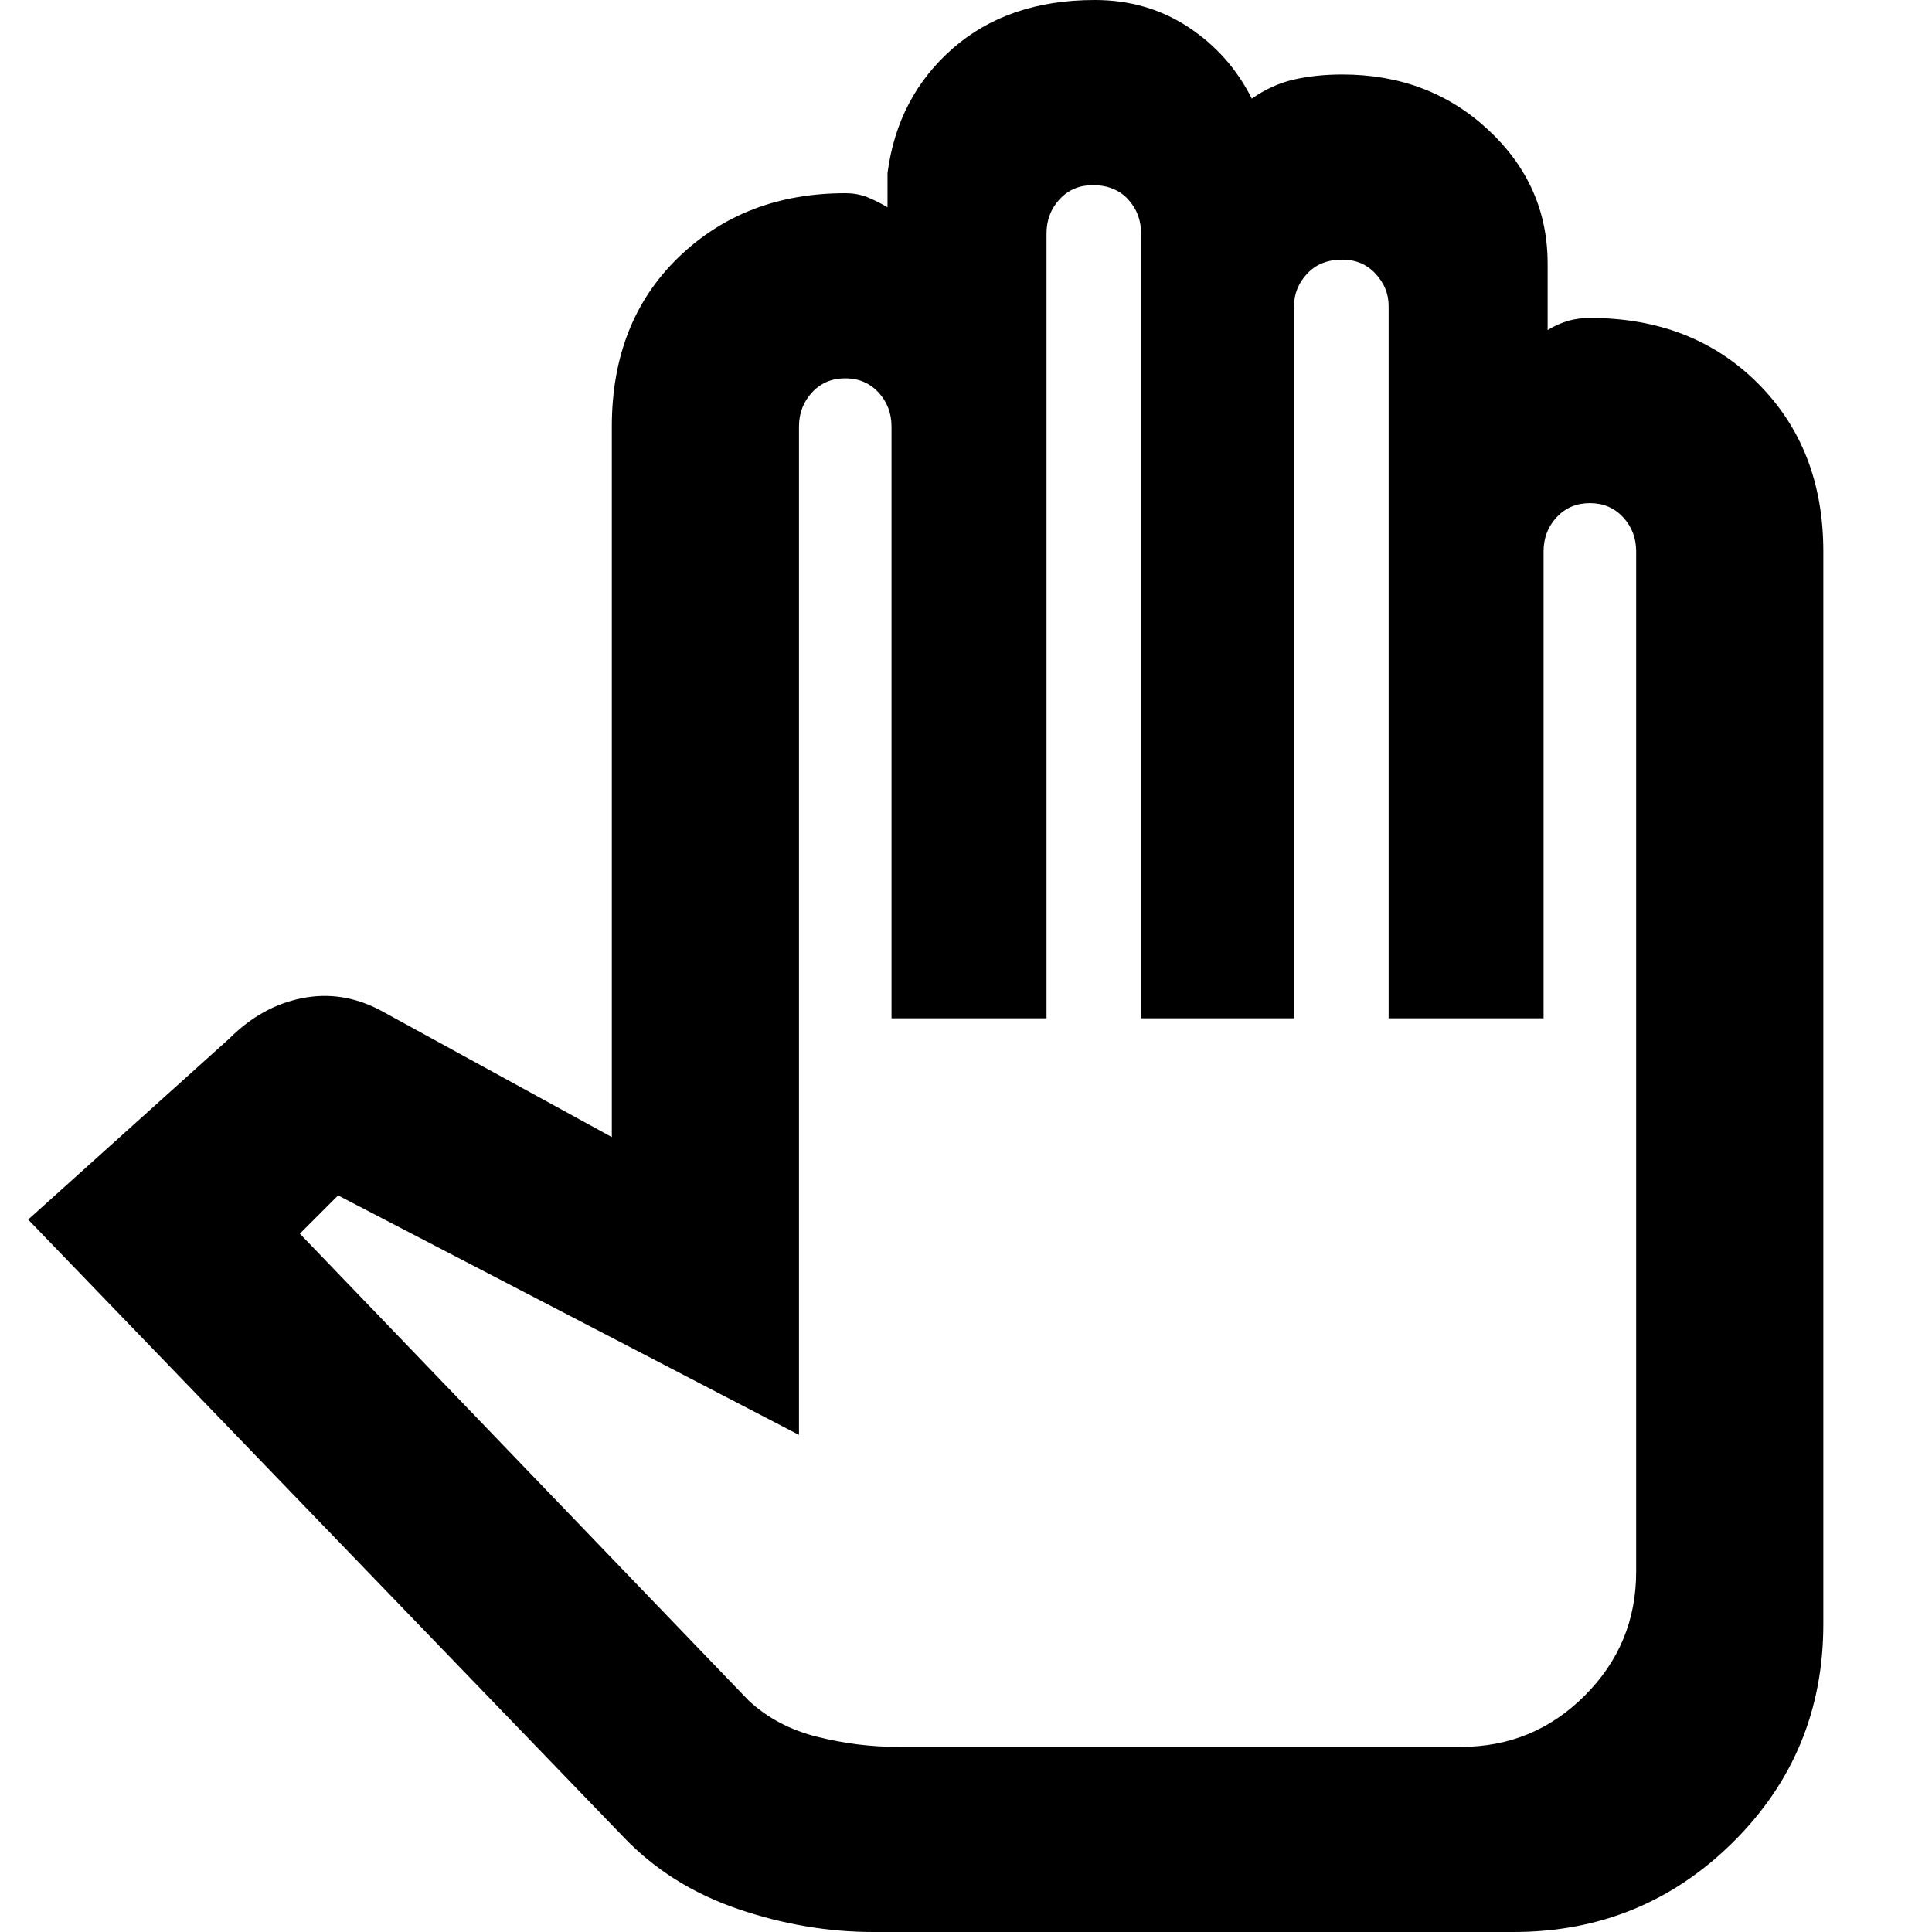<svg xmlns="http://www.w3.org/2000/svg" height="40" width="40"><path d="M18.083 40H31.333Q34 40 35.875 38.146Q37.75 36.292 37.75 33.625V11.417Q37.75 9.292 36.396 7.938Q35.042 6.583 32.917 6.583Q32.667 6.583 32.458 6.646Q32.25 6.708 32.042 6.833V5.458Q32.042 3.833 30.812 2.688Q29.583 1.542 27.792 1.542Q27.25 1.542 26.792 1.646Q26.333 1.75 25.917 2.042Q25.458 1.125 24.604 0.562Q23.75 0 22.667 0Q20.875 0 19.729 1Q18.583 2 18.375 3.583V4.292Q18.167 4.167 17.958 4.083Q17.75 4 17.5 4Q15.417 4 14.042 5.333Q12.667 6.667 12.667 8.833V23.542L7.875 20.917Q7.083 20.5 6.25 20.667Q5.417 20.833 4.75 21.5L0.583 25.25L12.917 38.042Q13.875 39.042 15.271 39.521Q16.667 40 18.083 40ZM18.583 36.167Q17.75 36.167 16.917 35.958Q16.083 35.75 15.5 35.208L6.208 25.542L7 24.75Q7 24.75 7 24.75Q7 24.75 7 24.75L16.542 29.708V8.833Q16.542 8.417 16.812 8.125Q17.083 7.833 17.5 7.833Q17.917 7.833 18.188 8.125Q18.458 8.417 18.458 8.833V21.083H21.667V4.833Q21.667 4.417 21.938 4.125Q22.208 3.833 22.625 3.833Q23.083 3.833 23.354 4.125Q23.625 4.417 23.625 4.833V21.083H26.792V6.333Q26.792 5.958 27.062 5.667Q27.333 5.375 27.792 5.375Q28.208 5.375 28.479 5.667Q28.75 5.958 28.75 6.333V21.083H31.958V11.417Q31.958 11 32.229 10.708Q32.5 10.417 32.917 10.417Q33.333 10.417 33.604 10.708Q33.875 11 33.875 11.417V32.542Q33.875 34.042 32.812 35.104Q31.75 36.167 30.25 36.167H24.417Z"/></svg>